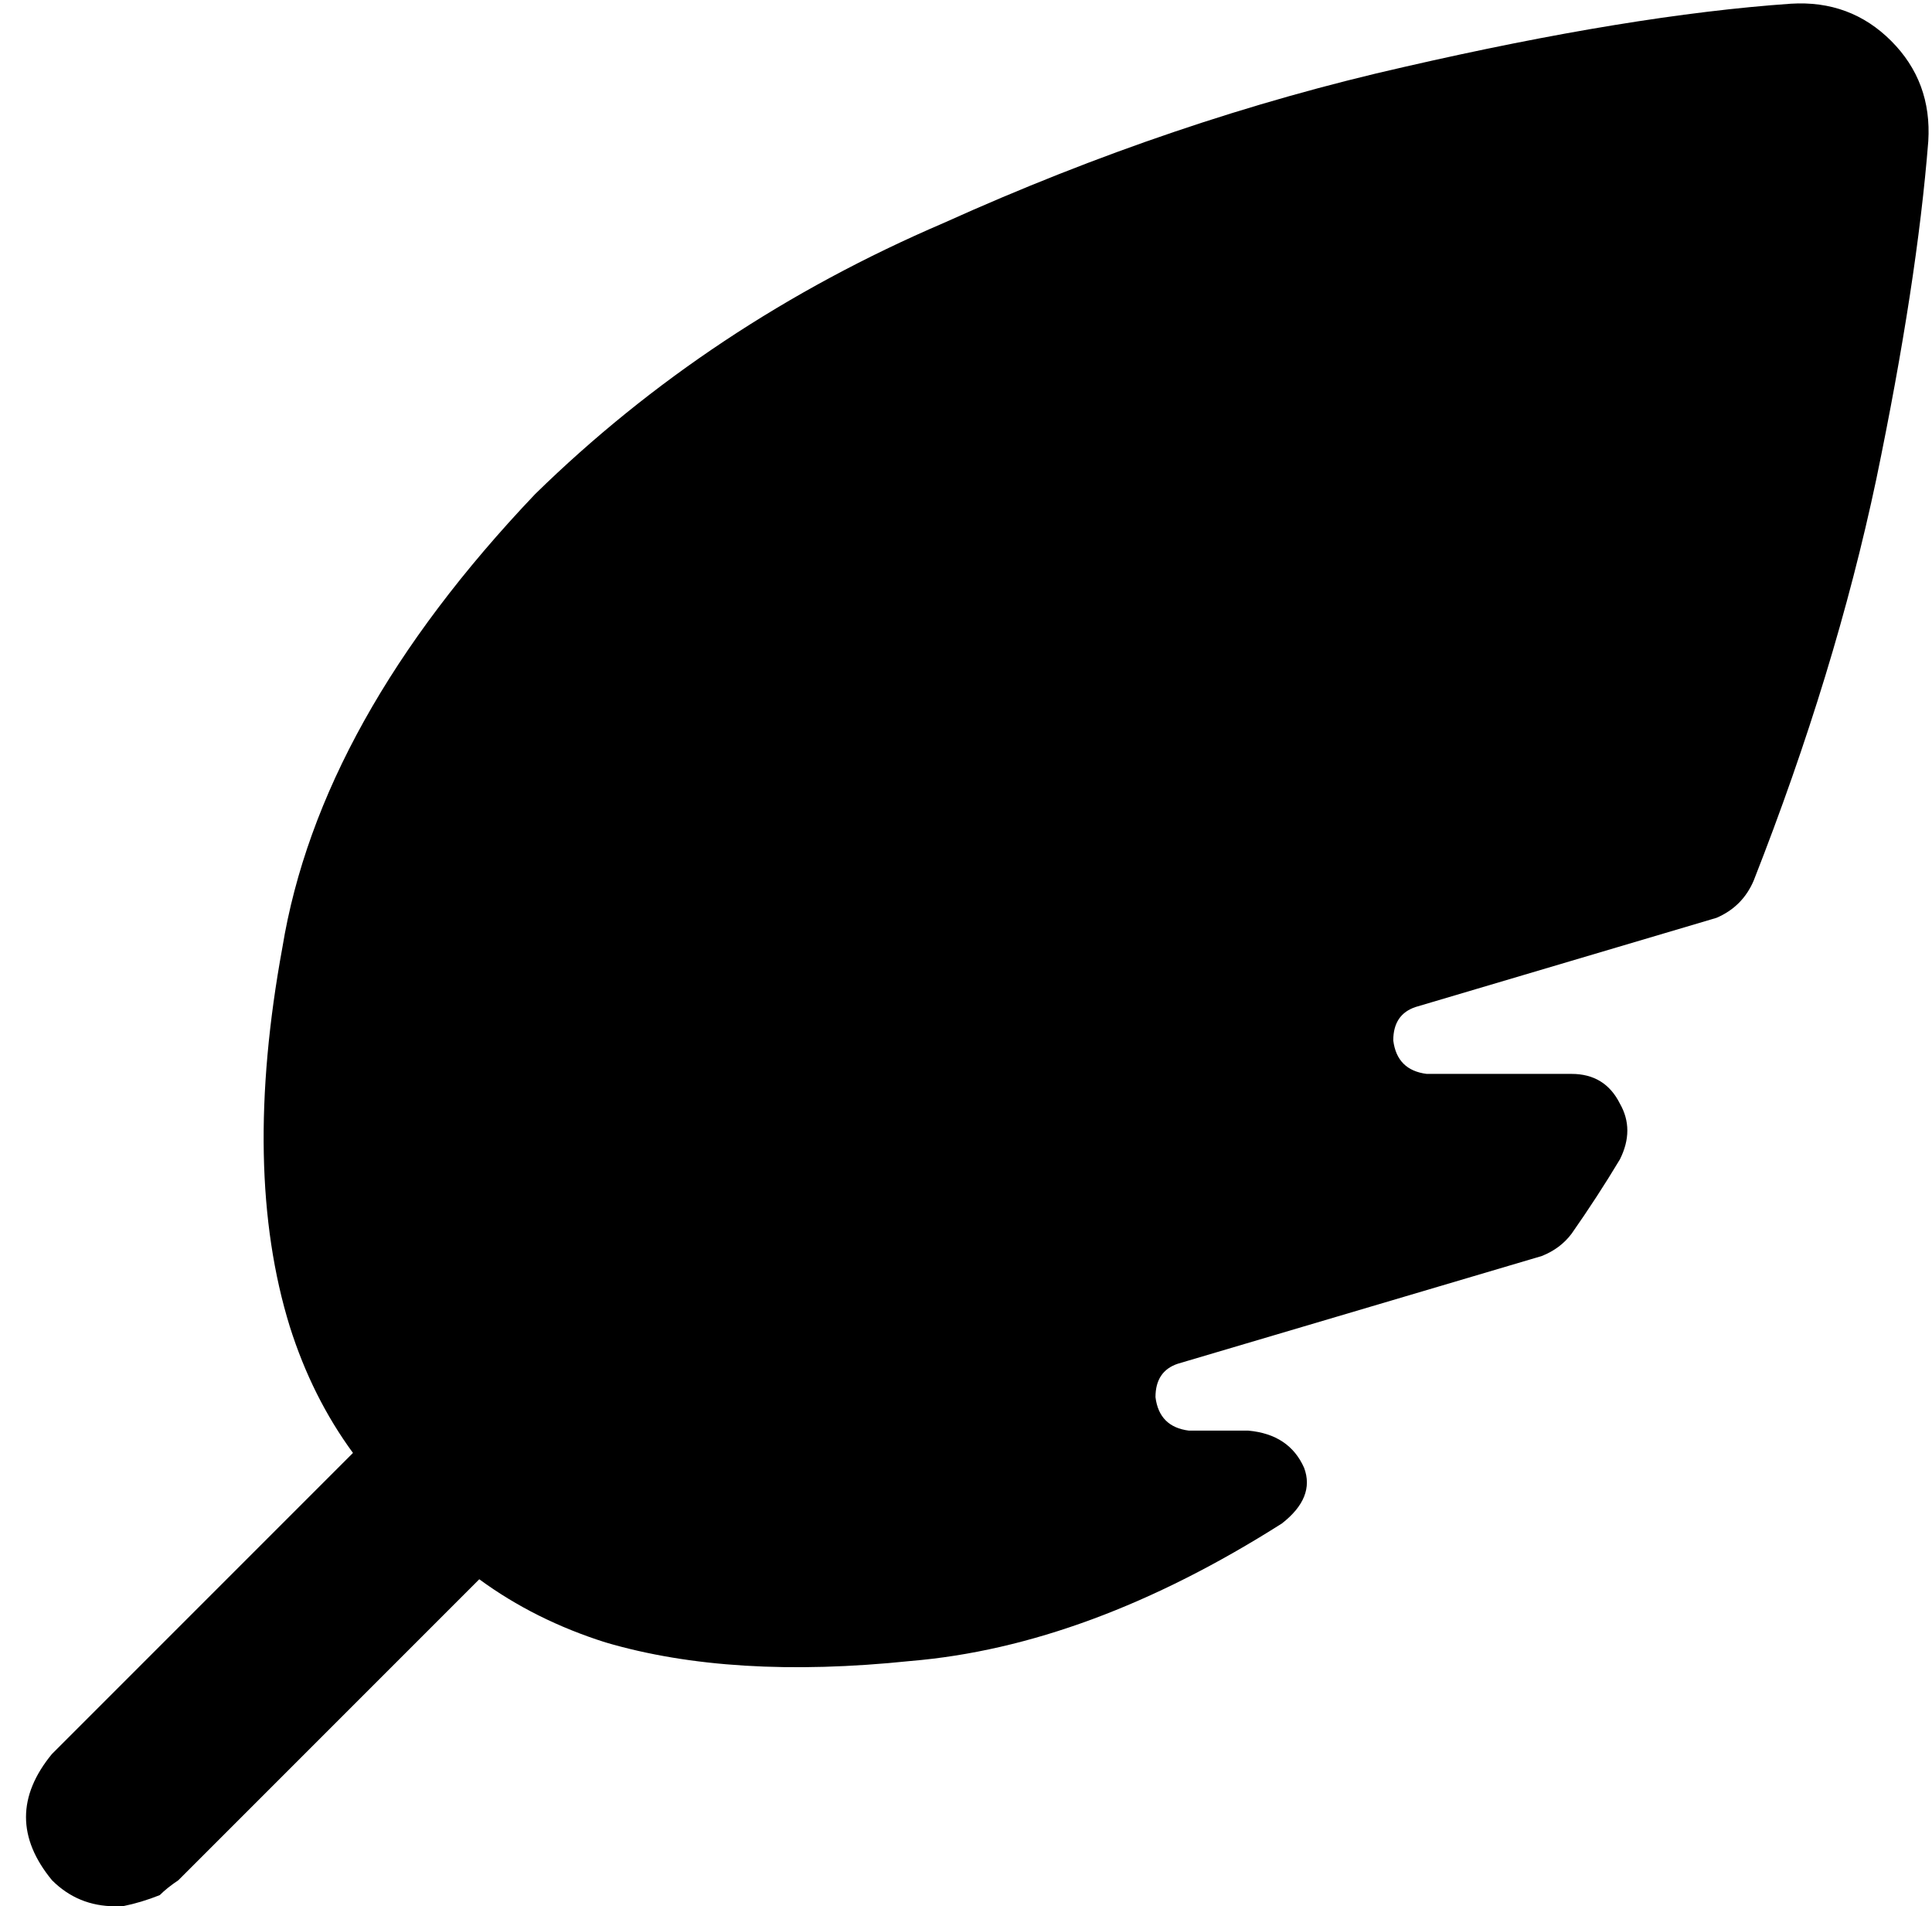 <svg xmlns="http://www.w3.org/2000/svg" viewBox="0 0 520 513">
    <path d="M 48 506 L 129 425 Q 144 436 163 442 Q 197 452 245 447 Q 293 443 345 410 Q 354 403 351 395 Q 347 386 336 385 L 320 385 Q 312 384 311 376 Q 311 369 317 367 L 415 338 Q 420 336 423 332 Q 430 322 436 312 Q 440 304 436 297 Q 432 289 423 289 L 384 289 Q 376 288 375 280 Q 375 273 381 271 L 462 247 Q 469 244 472 237 Q 494 181 505 129 Q 516 76 519 38 Q 520 22 509 11 Q 498 0 482 1 Q 439 4 378 18 Q 316 32 254 60 Q 191 87 144 133 Q 86 194 76 255 Q 65 315 78 357 Q 84 376 95 391 L 14 472 Q 0 489 14 506 Q 21 513 31 513 Q 32 513 33 513 Q 38 512 43 510 Q 45 508 48 506 L 48 506 Z"/>
</svg>
